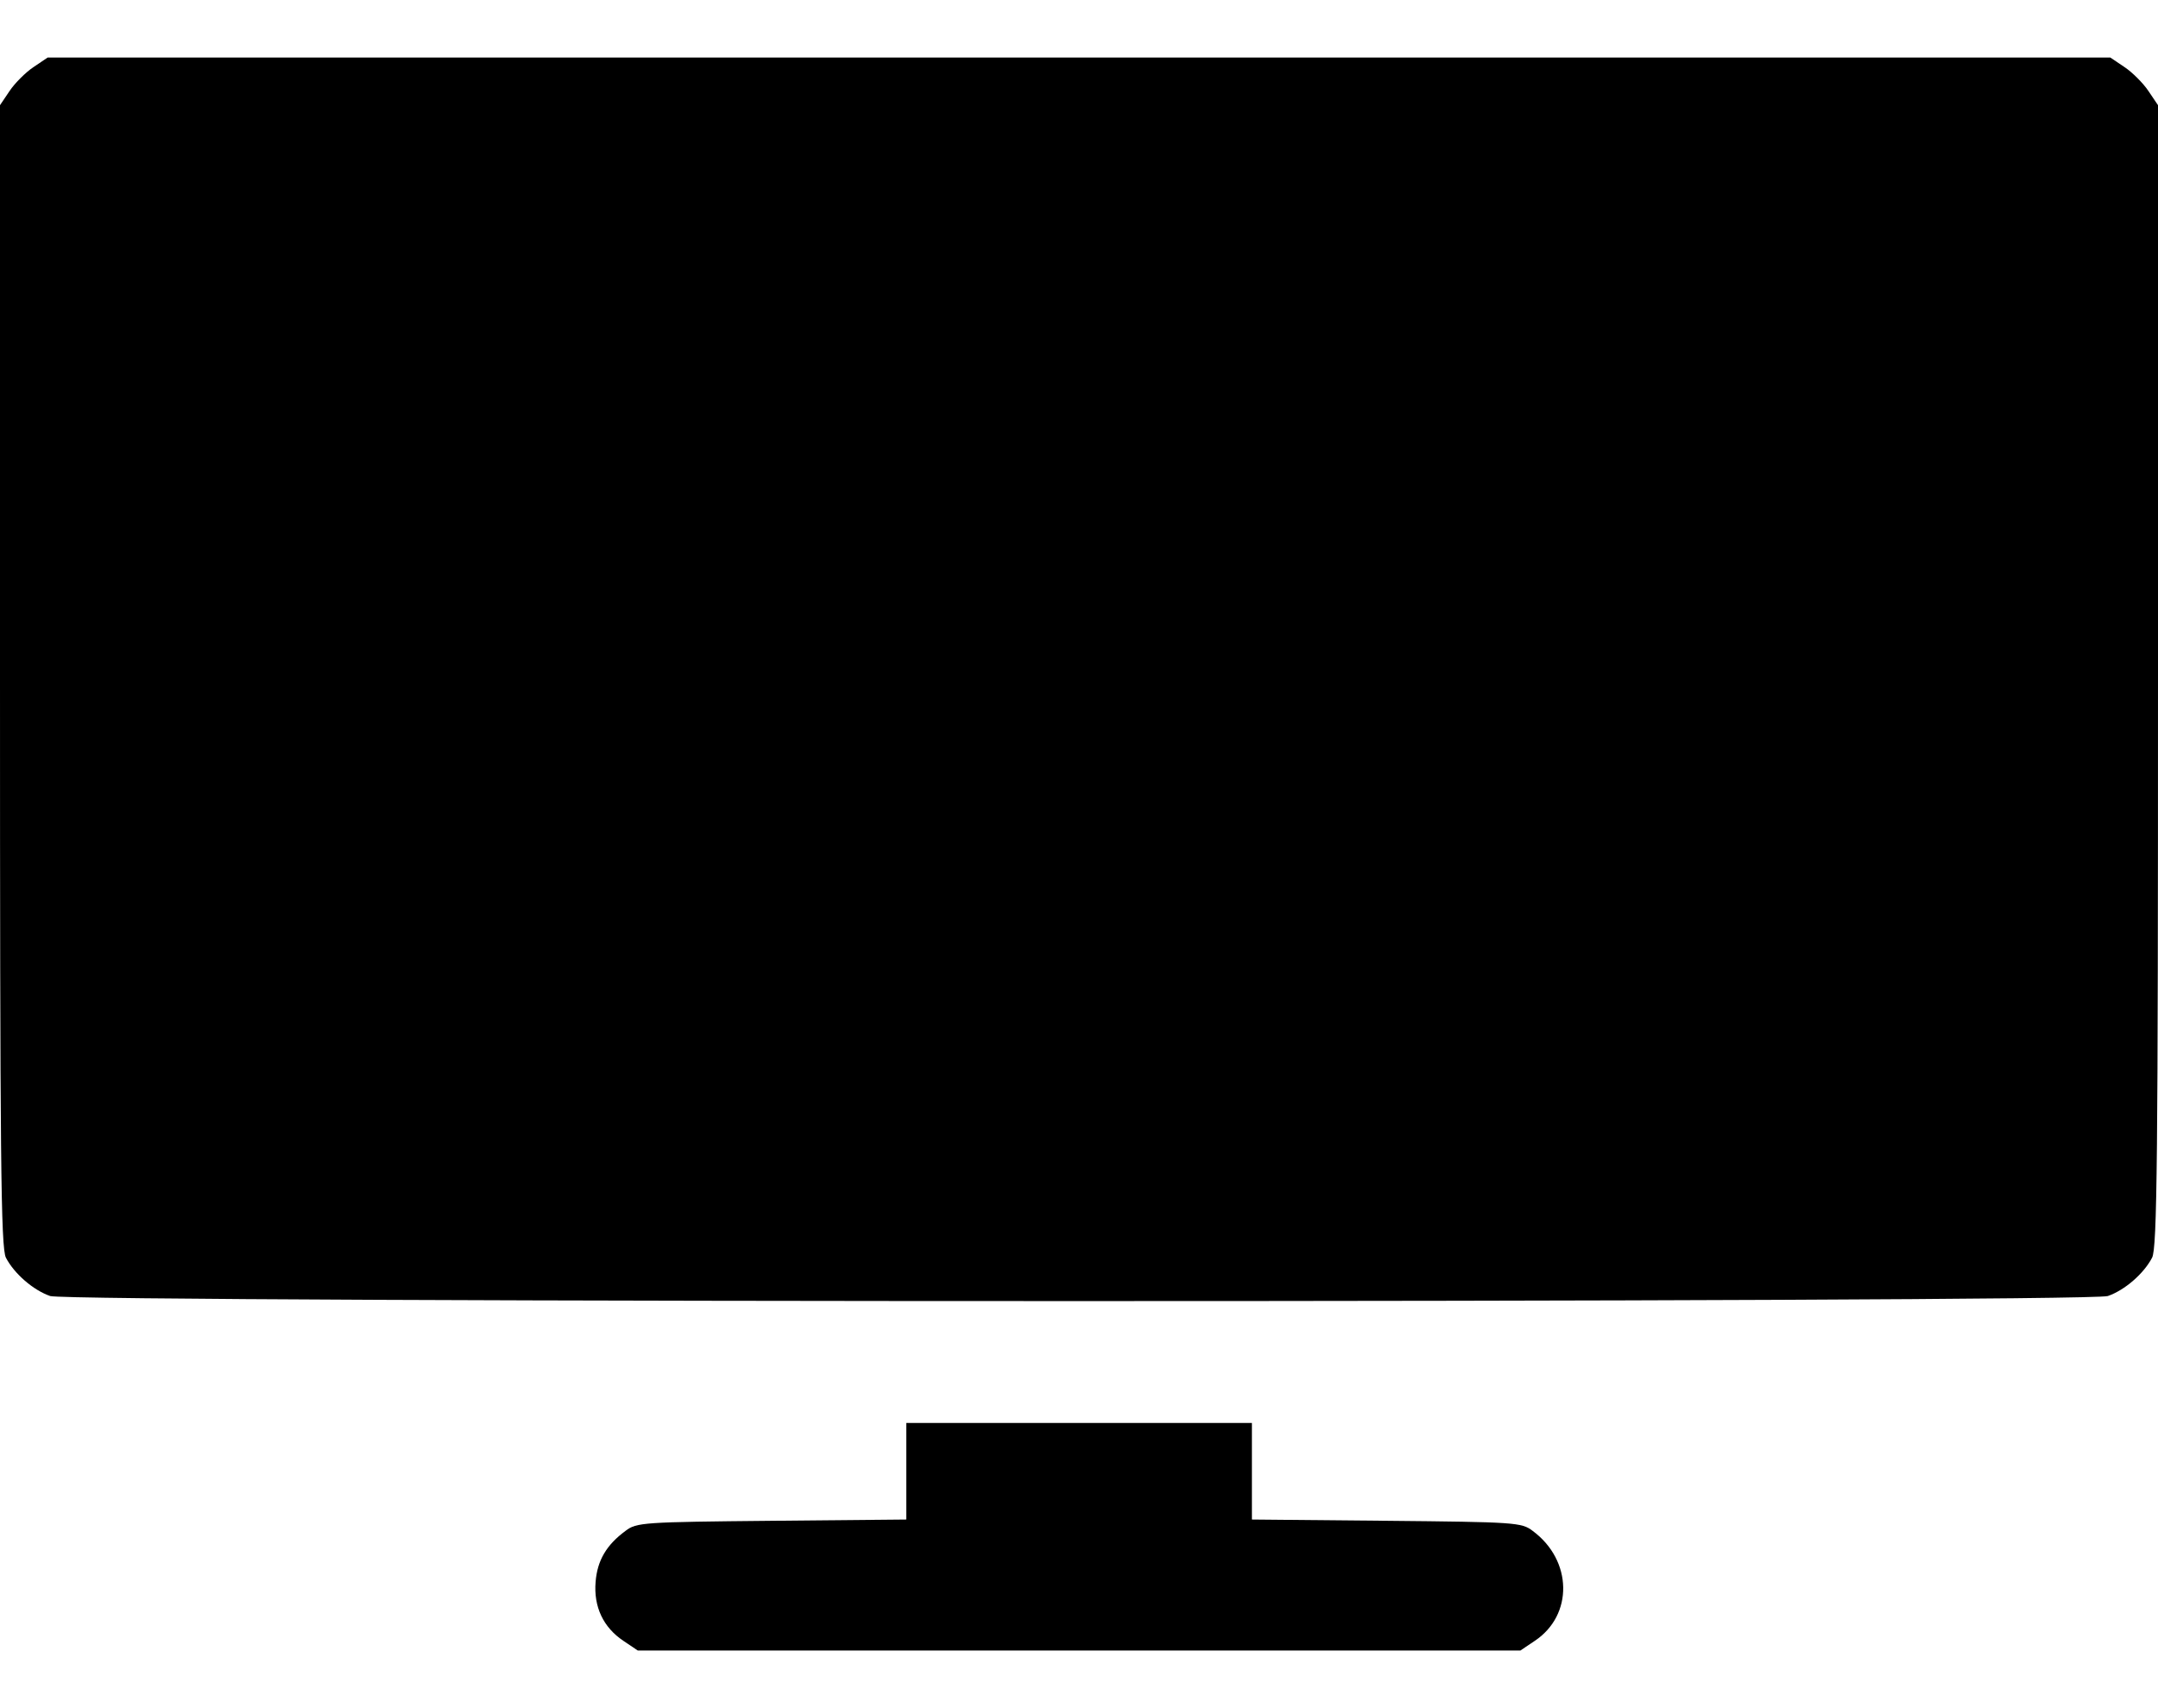 <svg width="24" height="19" viewBox="0 0 24 19" fill="none" xmlns="http://www.w3.org/2000/svg">
<g id="Black">
<path id="Vector" d="M0.37 0.748C0.286 0.804 0.164 0.926 0.108 1.01L0 1.17V7.516C0 12.888 0.009 13.882 0.066 13.99C0.159 14.168 0.37 14.351 0.558 14.416C0.787 14.491 23.212 14.491 23.442 14.416C23.63 14.351 23.841 14.168 23.934 13.99C23.991 13.882 24 12.888 24 7.516V1.17L23.892 1.01C23.836 0.926 23.714 0.804 23.63 0.748L23.47 0.64H12H0.53L0.37 0.748Z" fill="black"/>
<path id="Vector_2" d="M10.079 16.363V16.902L8.584 16.916C7.154 16.93 7.079 16.934 6.957 17.028C6.746 17.183 6.643 17.356 6.624 17.595C6.601 17.872 6.709 18.102 6.934 18.252L7.093 18.359H12.001H16.909L17.068 18.252C17.499 17.966 17.49 17.356 17.045 17.028C16.923 16.934 16.848 16.93 15.418 16.916L13.923 16.902V16.363V15.828H12.001H10.079V16.363Z" fill="black"/>
</g>
</svg>
